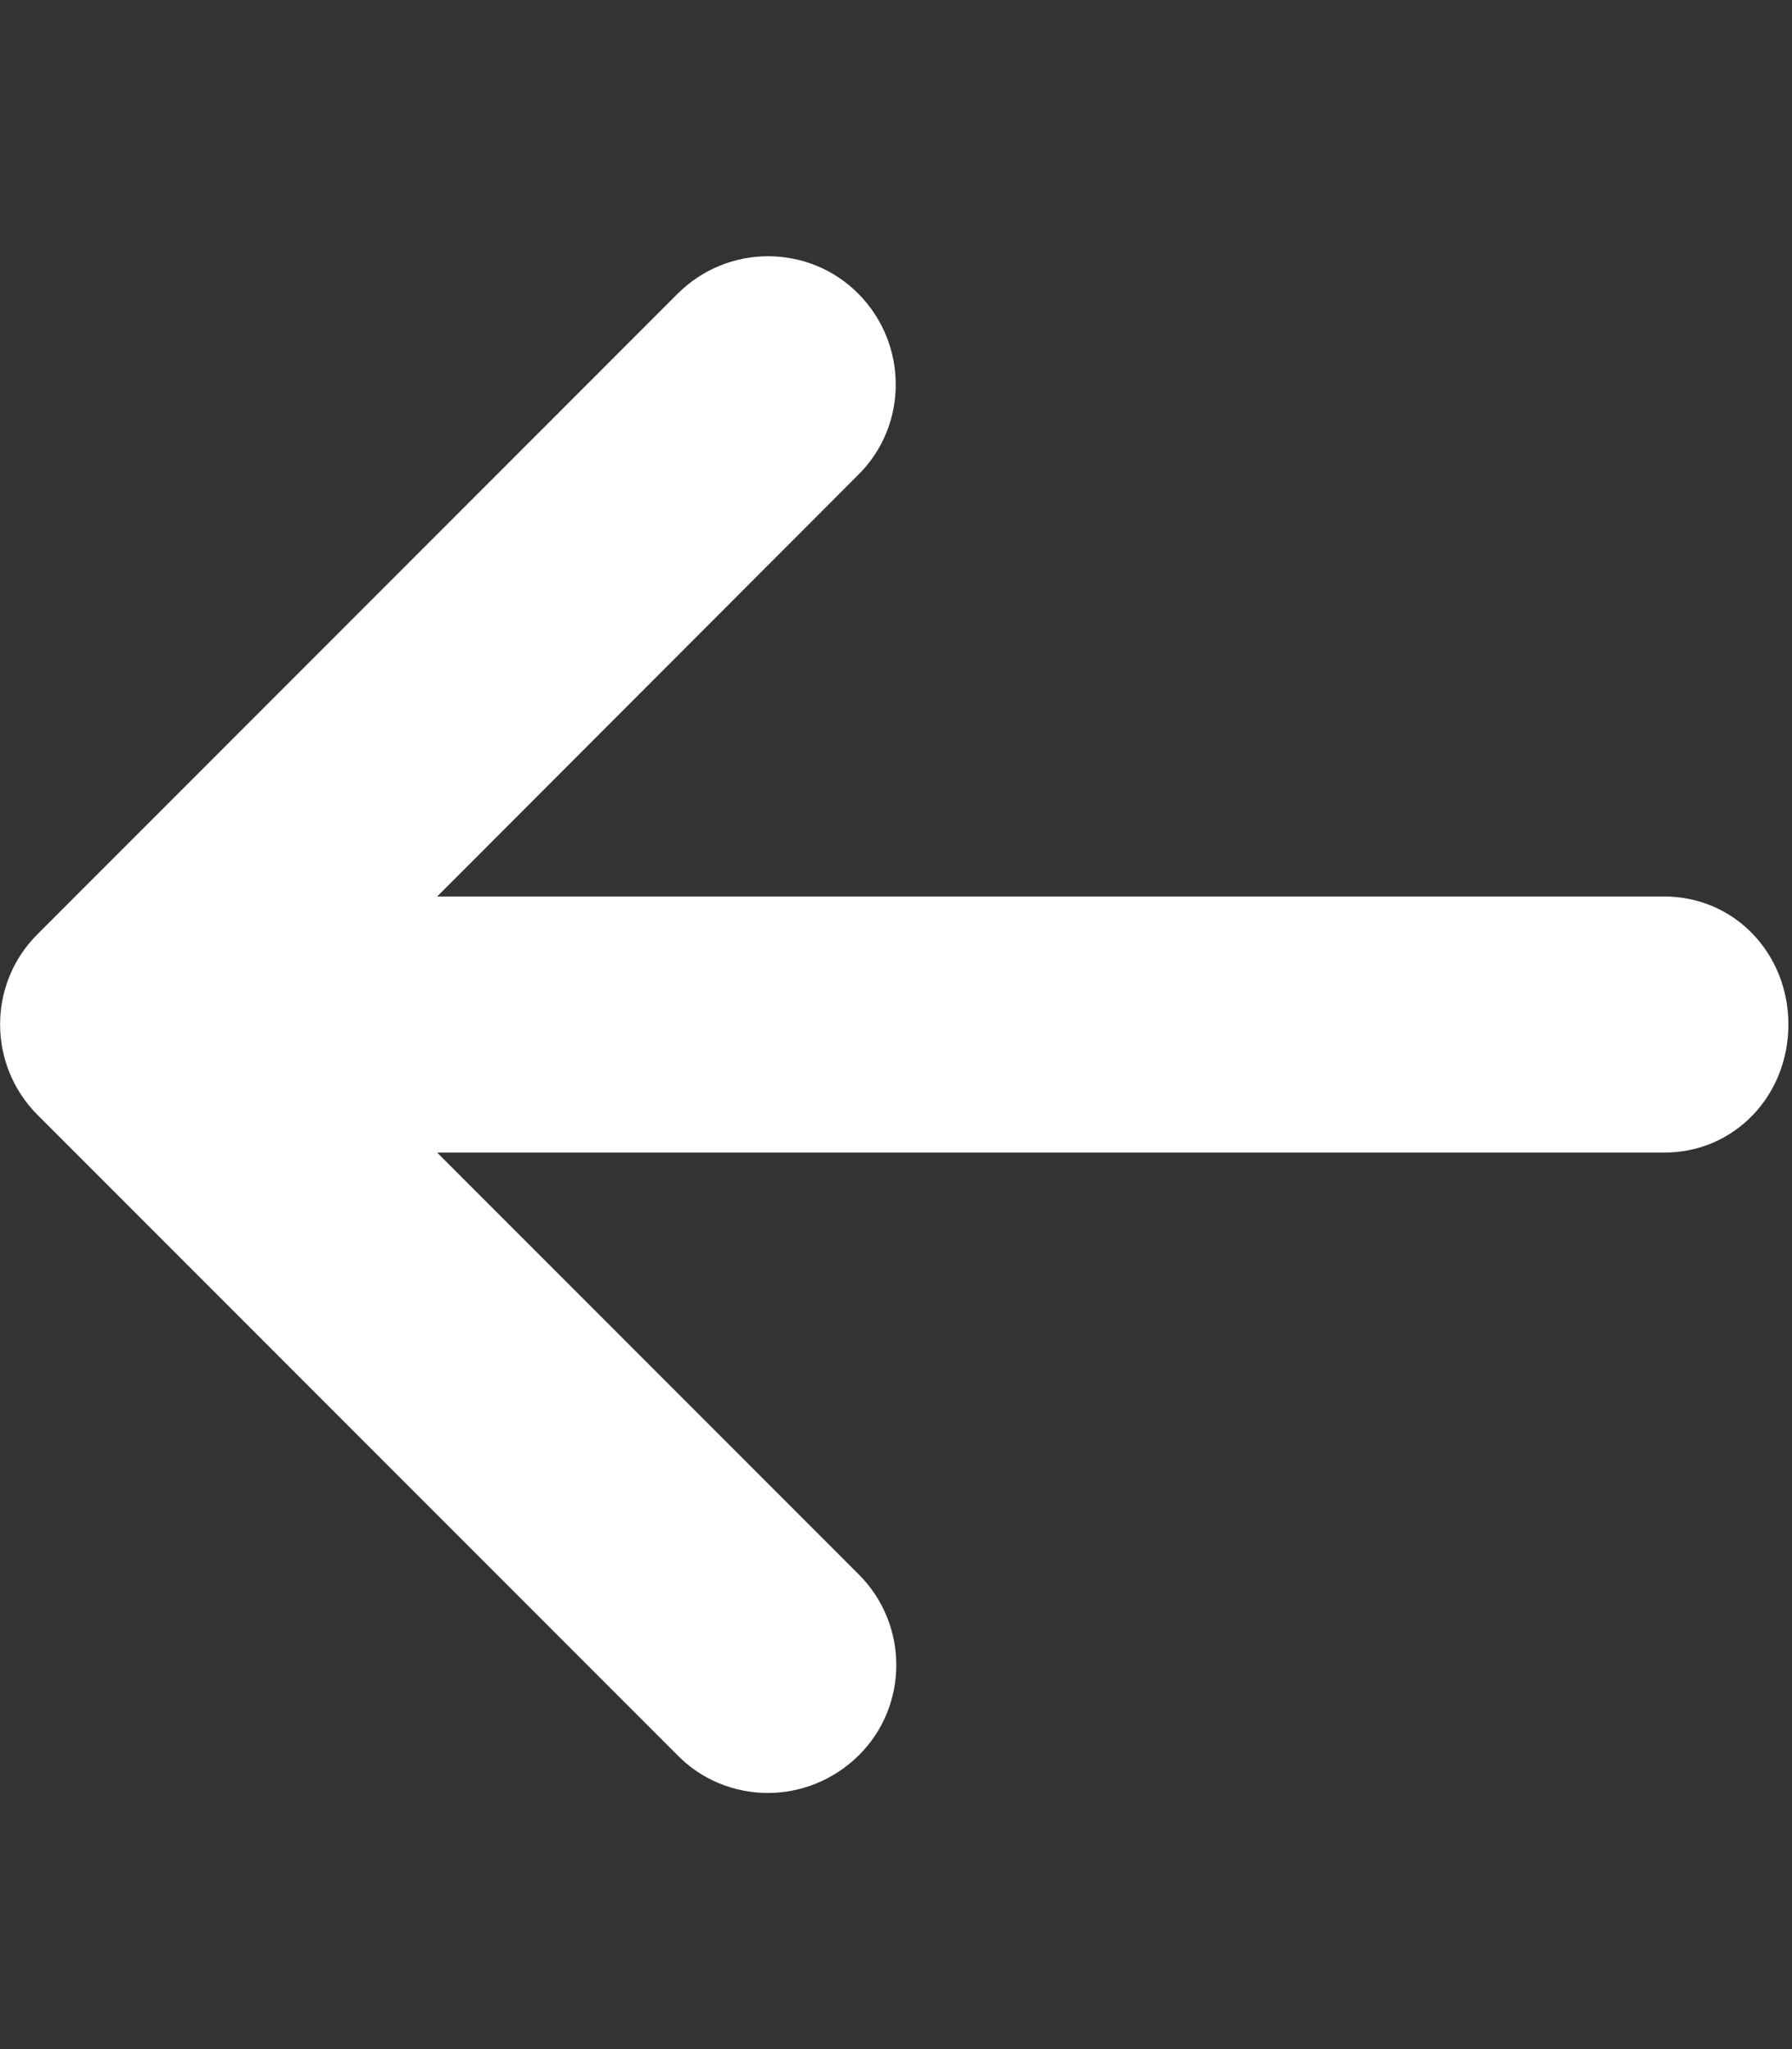<?xml version="1.0" encoding="utf-8"?>
<!-- Generator: Adobe Illustrator 26.0.3, SVG Export Plug-In . SVG Version: 6.00 Build 0)  -->
<svg version="1.1" id="Layer_1" xmlns="http://www.w3.org/2000/svg" xmlns:xlink="http://www.w3.org/1999/xlink" x="0px" y="0px"
	 viewBox="0 0 448 512" style="enable-background:new 0 0 448 512;" xml:space="preserve">
<rect x="0" y="0" width="448" height="512" fill="#333333" stroke="none"/>
<style type="text/css">
	.st0{fill:#FFFFFF;}
</style>
<path class="st0" d="M447.1,256c0,17.7-13.4,32-31.1,32H109.3l105.4,105.4c12.5,12.5,12.5,32.8,0,45.2c-6.3,6.2-14.5,9.4-22.7,9.4
	s-16.4-3.1-22.6-9.4l-160-160c-12.5-12.5-12.5-32.8,0-45.2l160-160c12.5-12.5,32.8-12.5,45.2,0s12.5,32.8,0,45.2L109.3,224H416
	C433.7,224,447.1,238.3,447.1,256z"/>
</svg>
